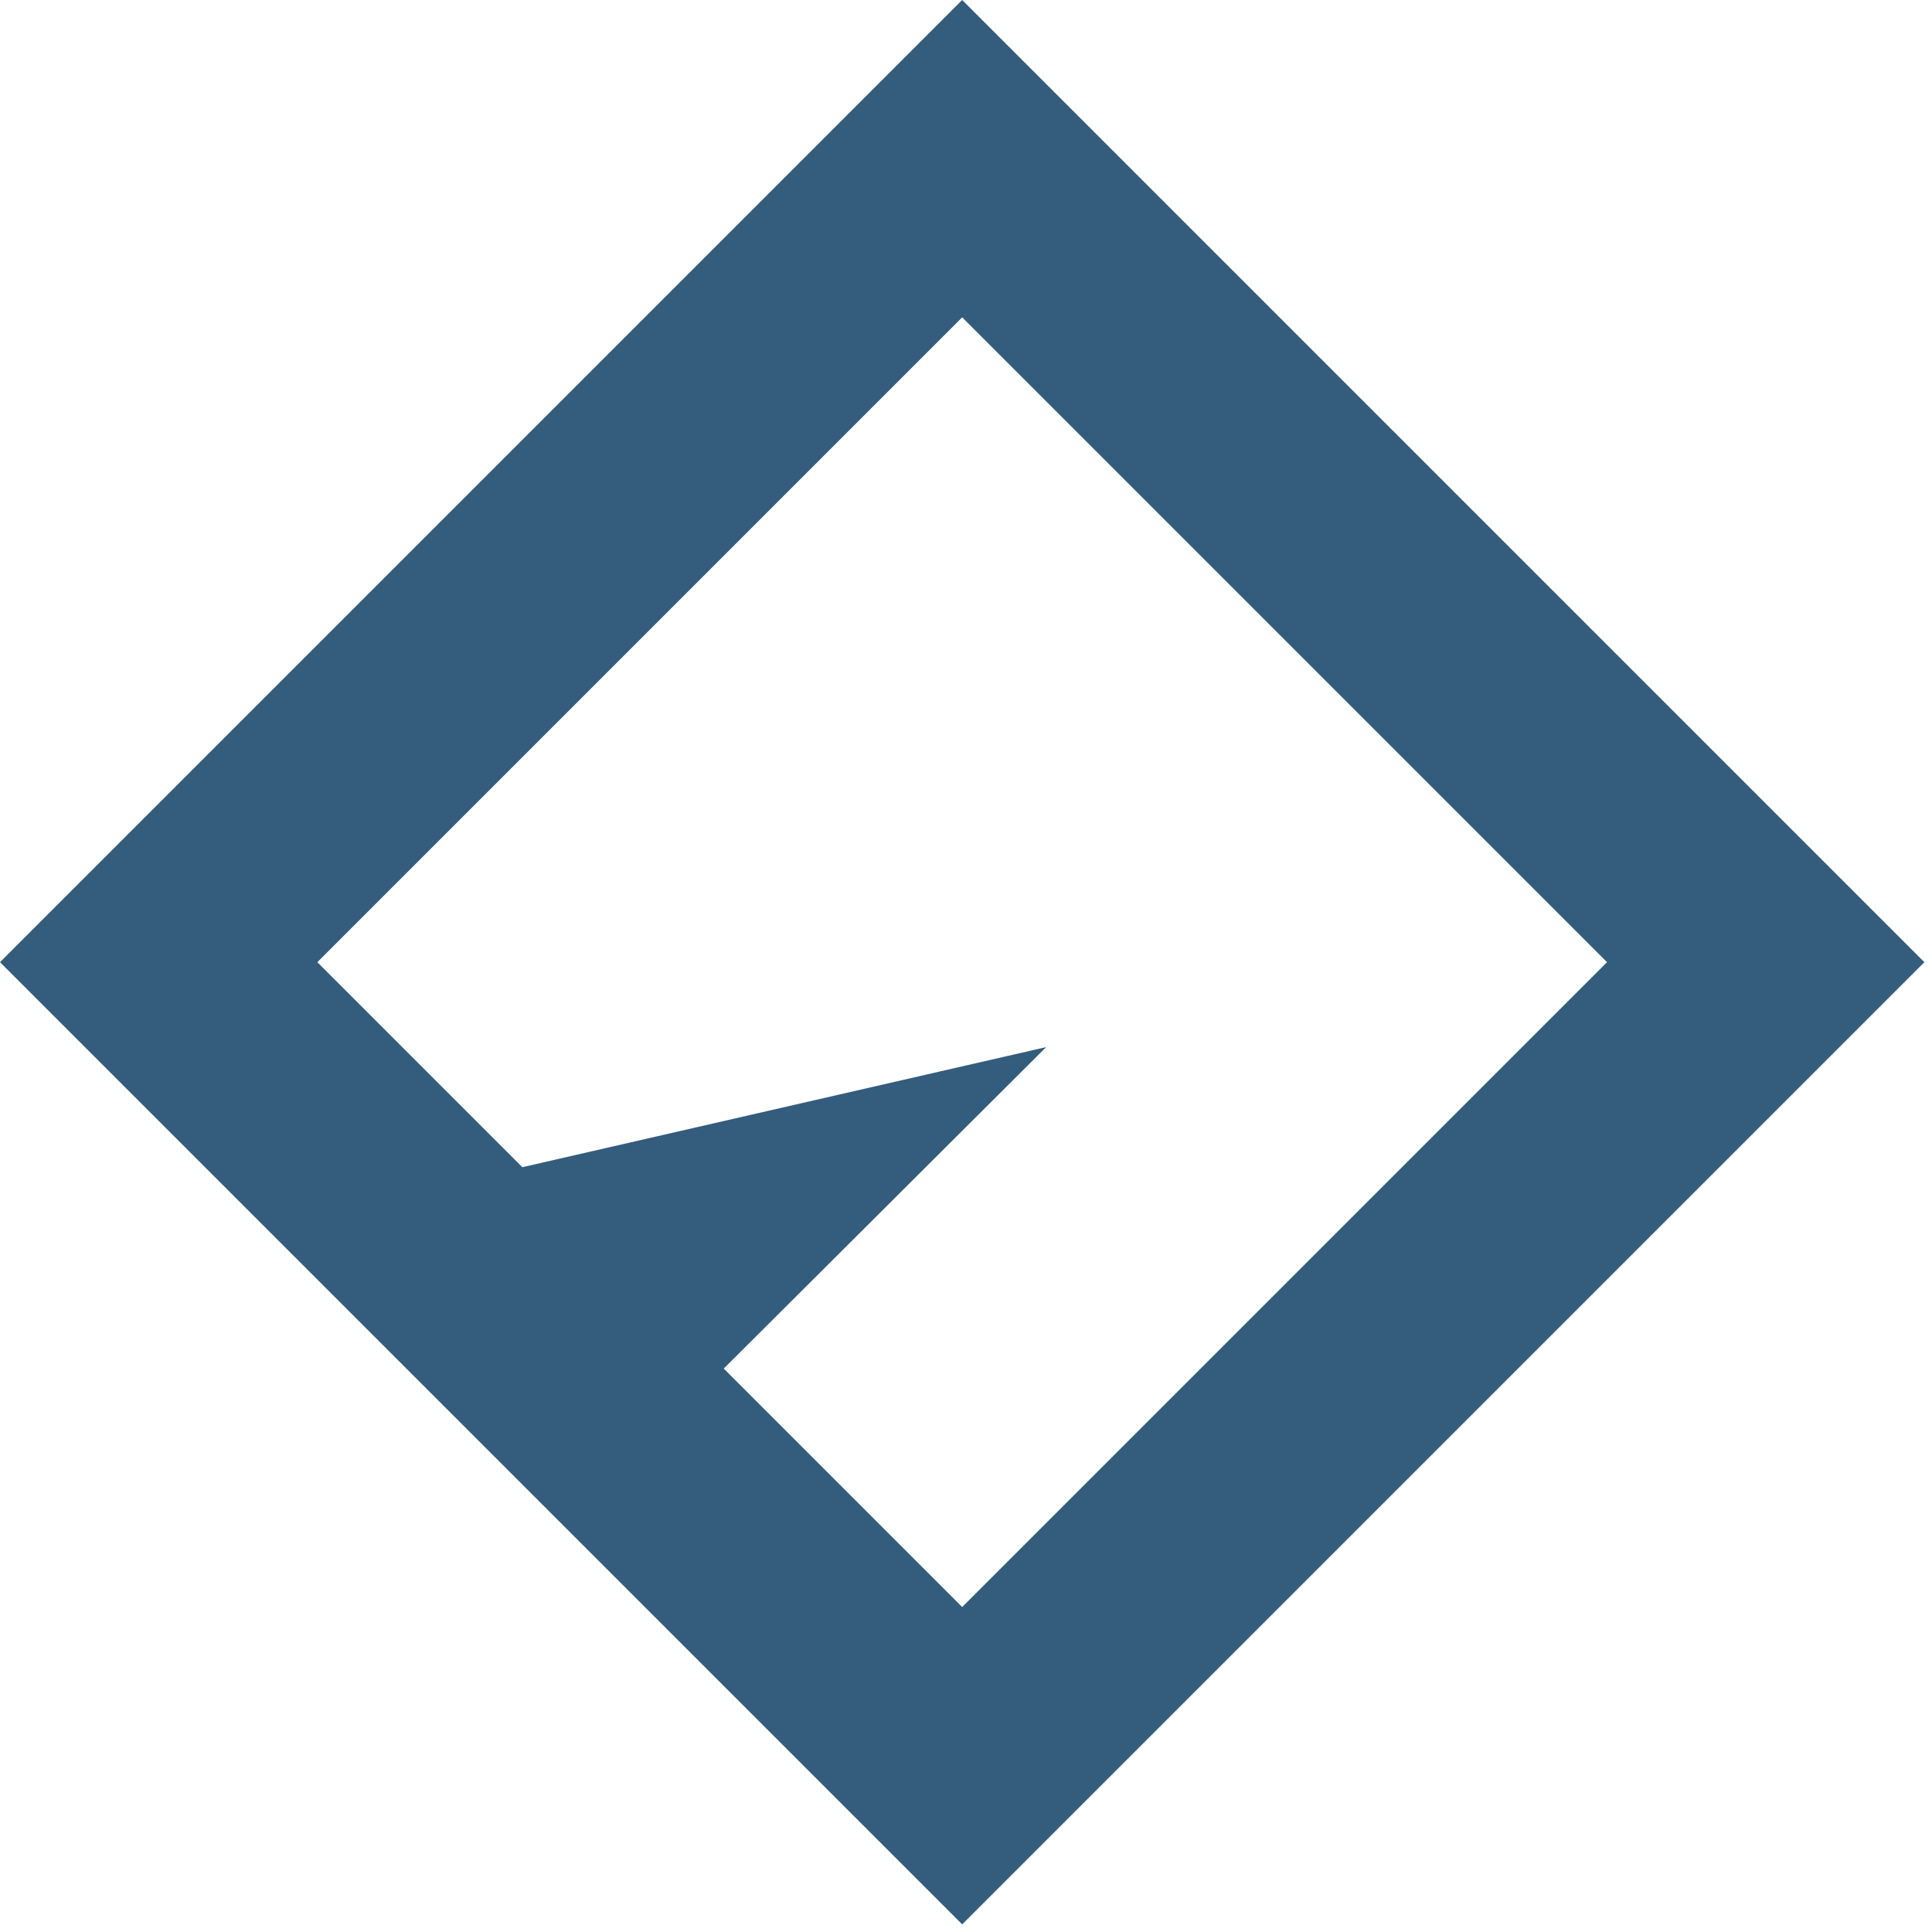 <svg width="198" height="198" viewBox="0 0 198 198" fill="none" xmlns="http://www.w3.org/2000/svg">
<path fill-rule="evenodd" clip-rule="evenodd" d="M98.609 0L197.218 98.609L98.609 197.218L0 98.609L98.609 0ZM164.695 98.609L98.609 32.523L32.523 98.609L53.533 119.619L107.215 107.312L74.172 140.258L98.609 164.695L164.695 98.609Z" fill="#345C7C"/>
</svg>
